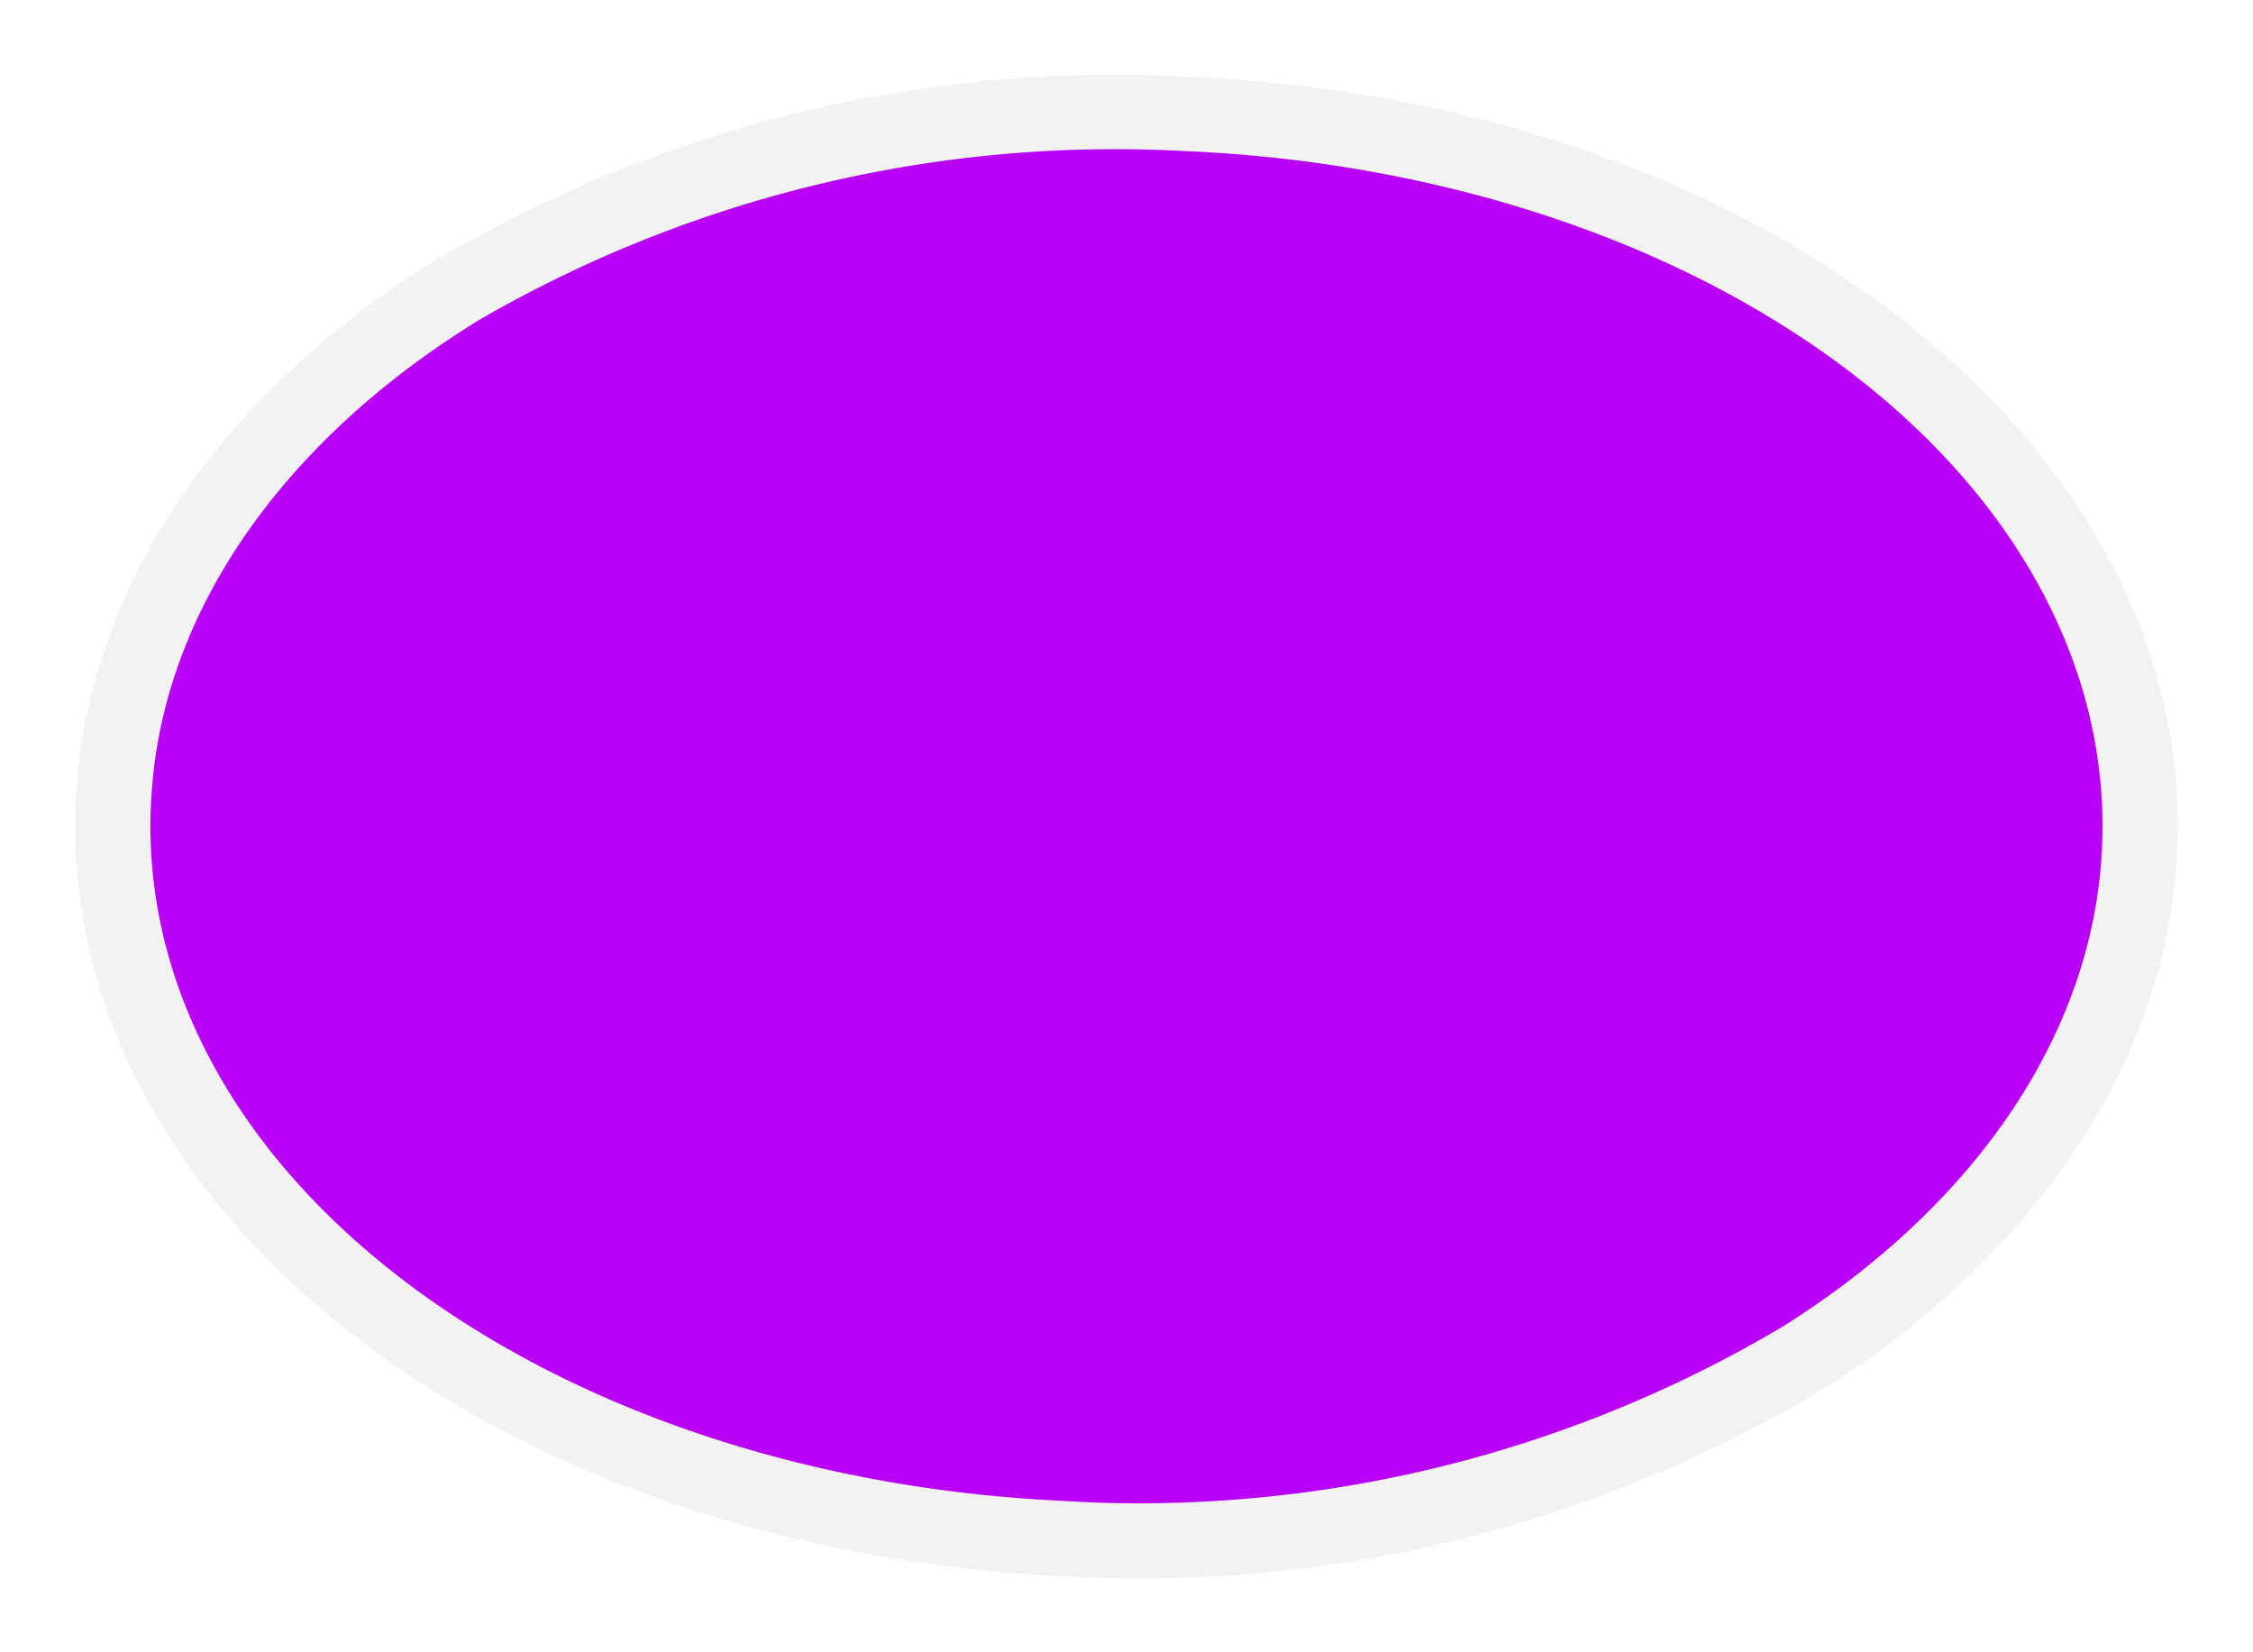 <svg xmlns="http://www.w3.org/2000/svg" width="30" height="22" viewBox="0 0 30 22" version="1.1" id="svg6" style="fill:none"><path d="M14.01 20.98c-3.68-.2-7.12-1.41-9.55-3.4C2.03 15.6.79 13 1.03 10.36c.23-2.63 1.92-5.1 4.68-6.84a17.76 17.76 0 0 1 10.08-2.5c3.7.15 7.15 1.33 9.62 3.3 2.47 1.96 3.76 4.54 3.57 7.18-.18 2.64-1.82 5.11-4.55 6.9A17.64 17.64 0 0 1 14.4 21" id="path2" style="fill:#bfbfbf;fill-opacity:.198;stroke-width:1"/><path d="M14.08 19.98c-3.42-.17-6.61-1.27-8.87-3.06-2.26-1.79-3.4-4.12-3.18-6.5.21-2.36 1.78-4.58 4.35-6.16a16.9 16.9 0 0 1 9.36-2.25c3.42.14 6.63 1.2 8.93 2.97 2.3 1.77 3.48 4.1 3.31 6.47-.17 2.37-1.69 4.6-4.22 6.2A16.78 16.78 0 0 1 14.44 20" id="path4" style="fill:#b900f7;stroke-width:1;font-variant-east_asian:normal;opacity:1;vector-effect:none;fill-opacity:1;stroke-linecap:butt;stroke-linejoin:miter;stroke-miterlimit:4;stroke-dasharray:none;stroke-dashoffset:0;stroke-opacity:1"/></svg>
